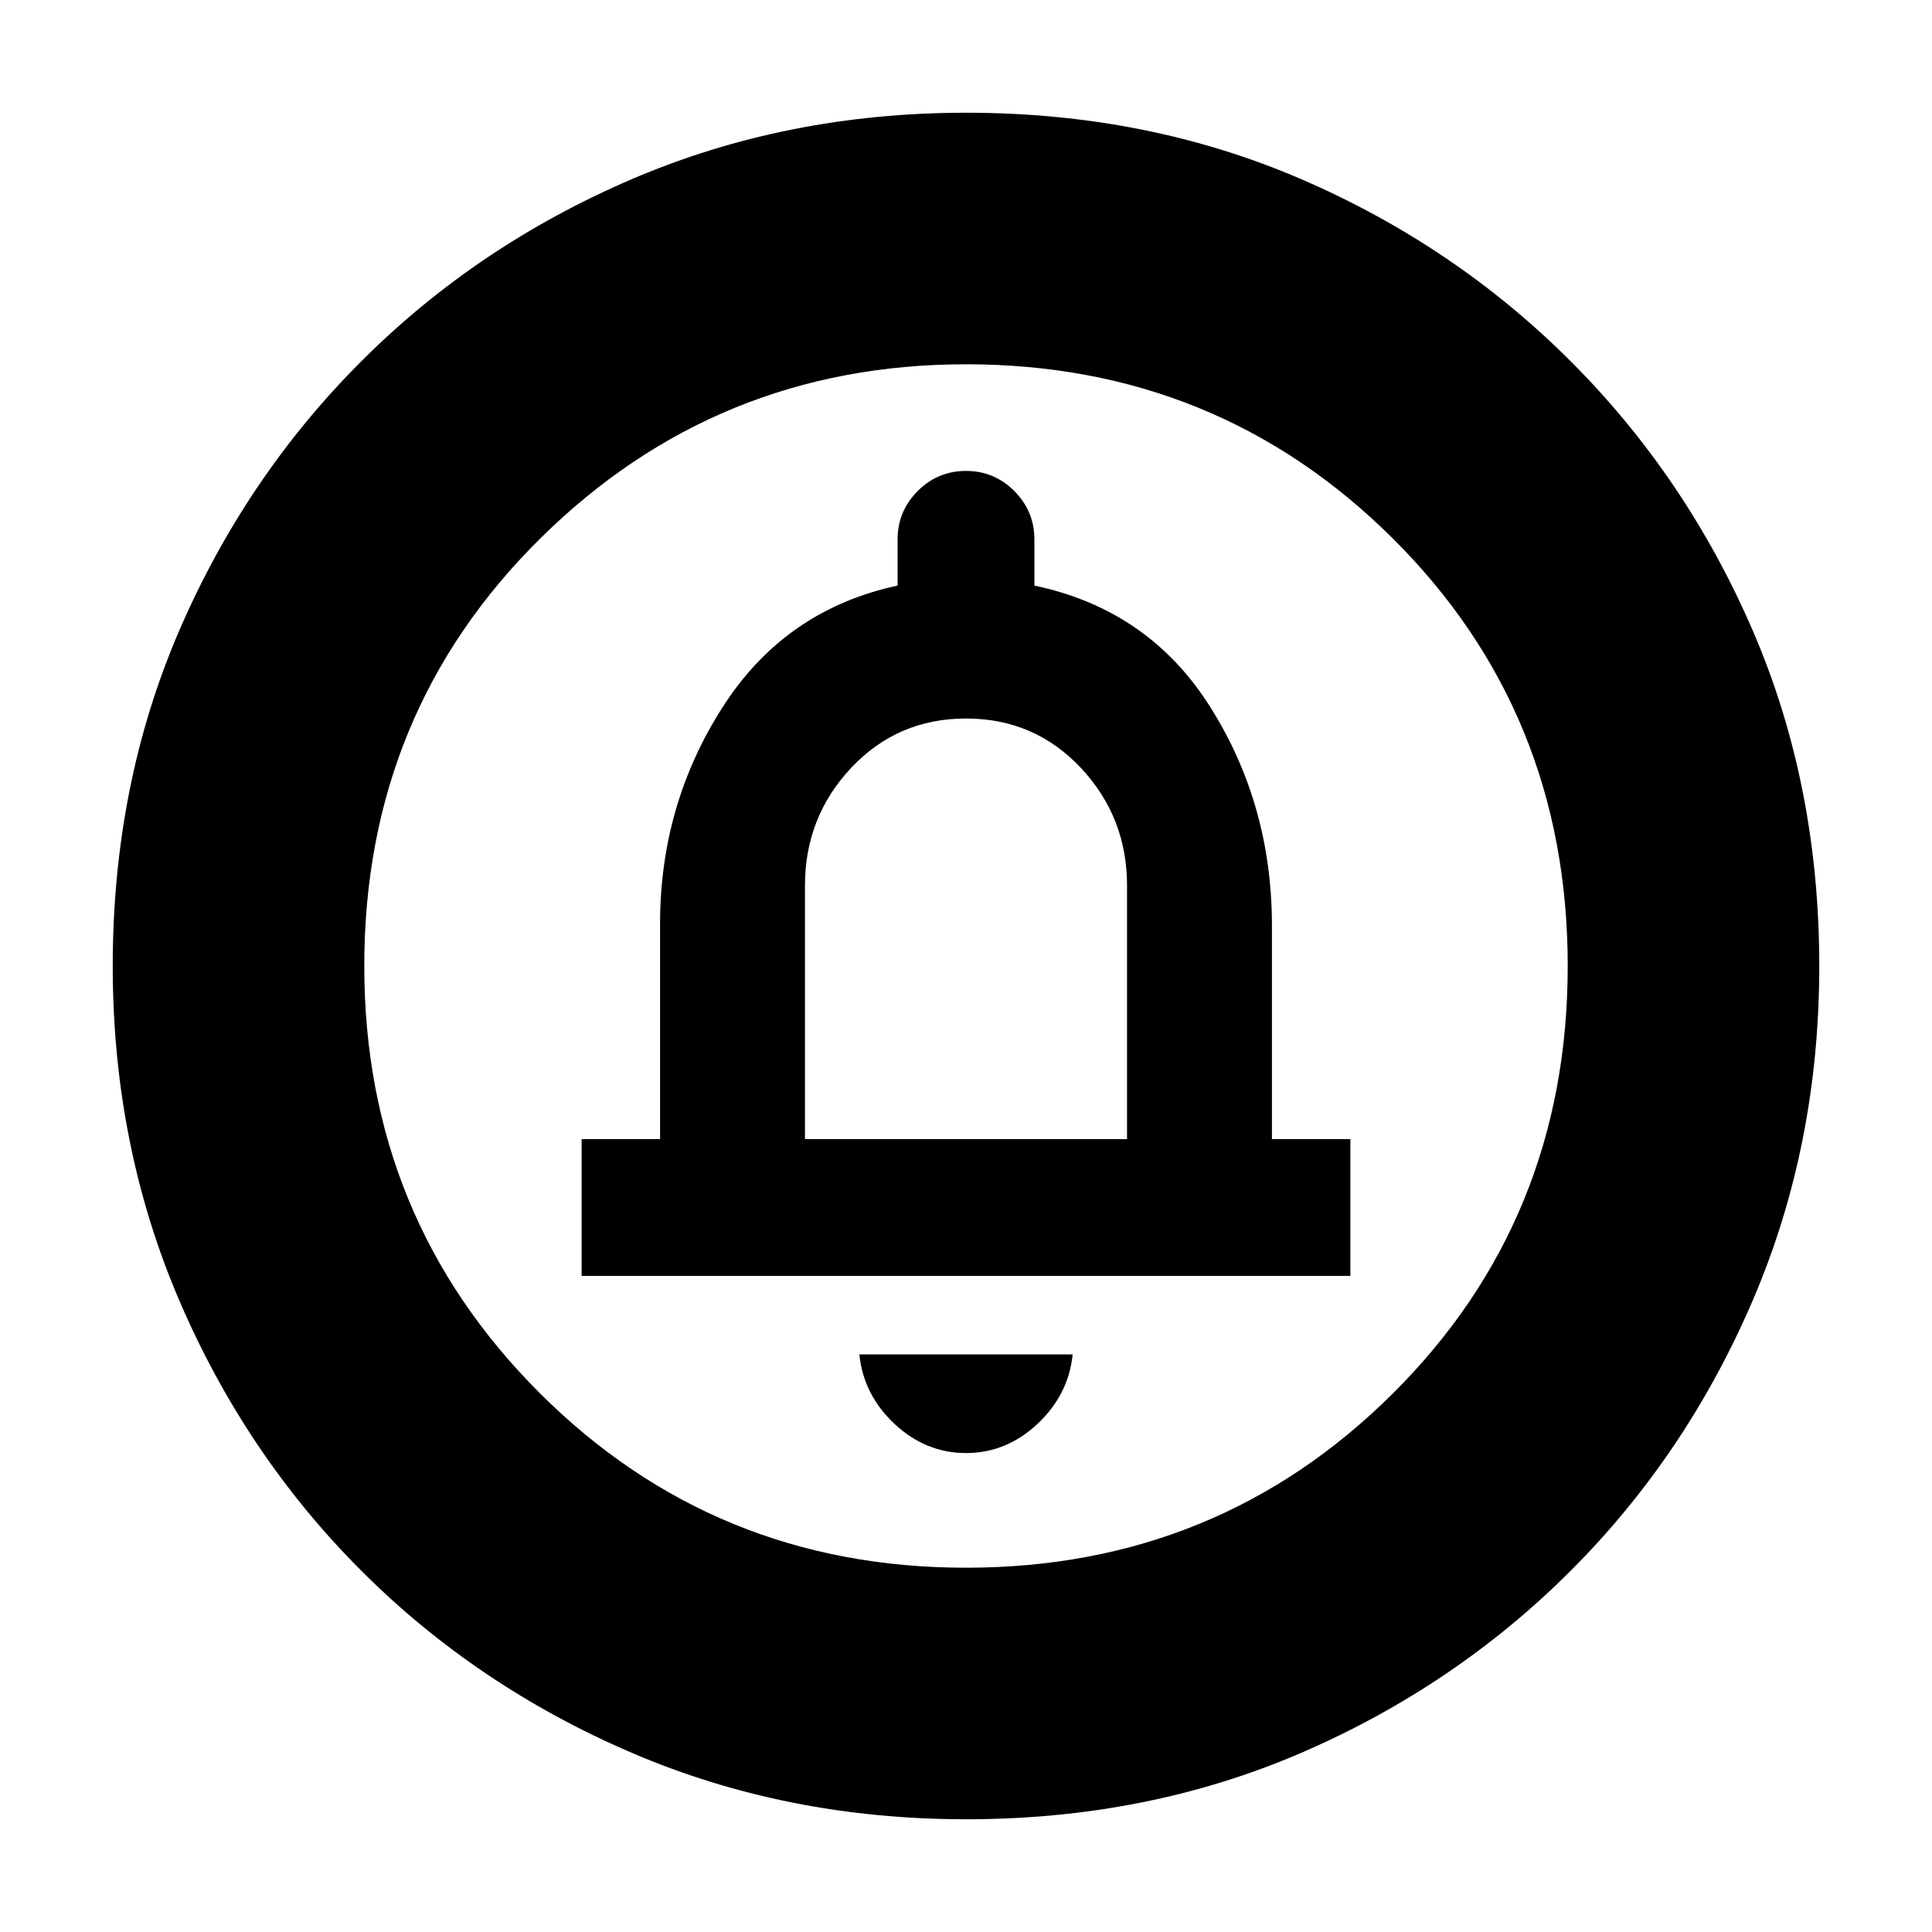 <svg xmlns="http://www.w3.org/2000/svg" height="20" width="20"><path d="M10 15.042Q10.417 15.042 10.74 14.74Q11.062 14.438 11.104 14.021H8.896Q8.938 14.438 9.26 14.74Q9.583 15.042 10 15.042ZM6.021 13.208H13.979V11.792H13.167V9.583Q13.167 8.333 12.531 7.323Q11.896 6.312 10.708 6.062V5.583Q10.708 5.292 10.5 5.083Q10.292 4.875 10 4.875Q9.708 4.875 9.5 5.083Q9.292 5.292 9.292 5.583V6.062Q8.125 6.312 7.479 7.323Q6.833 8.333 6.833 9.562V11.792H6.021ZM10 18.833Q8.146 18.833 6.542 18.146Q4.938 17.458 3.74 16.26Q2.542 15.062 1.854 13.458Q1.167 11.854 1.167 10Q1.167 8.125 1.854 6.531Q2.542 4.938 3.74 3.74Q4.938 2.542 6.542 1.854Q8.146 1.167 10 1.167Q11.875 1.167 13.469 1.854Q15.062 2.542 16.26 3.74Q17.458 4.938 18.146 6.531Q18.833 8.125 18.833 10Q18.833 11.854 18.146 13.458Q17.458 15.062 16.26 16.26Q15.062 17.458 13.469 18.146Q11.875 18.833 10 18.833ZM10 16.229Q12.604 16.229 14.417 14.427Q16.229 12.625 16.229 10Q16.229 7.375 14.417 5.573Q12.604 3.771 10 3.771Q7.417 3.771 5.594 5.573Q3.771 7.375 3.771 10Q3.771 12.604 5.583 14.417Q7.396 16.229 10 16.229ZM8.333 11.792V9.167Q8.333 8.458 8.812 7.948Q9.292 7.438 10 7.438Q10.708 7.438 11.188 7.948Q11.667 8.458 11.667 9.167V11.792ZM10 10Q10 10 10 10Q10 10 10 10Q10 10 10 10Q10 10 10 10Q10 10 10 10Q10 10 10 10Q10 10 10 10Q10 10 10 10Z"/></svg>